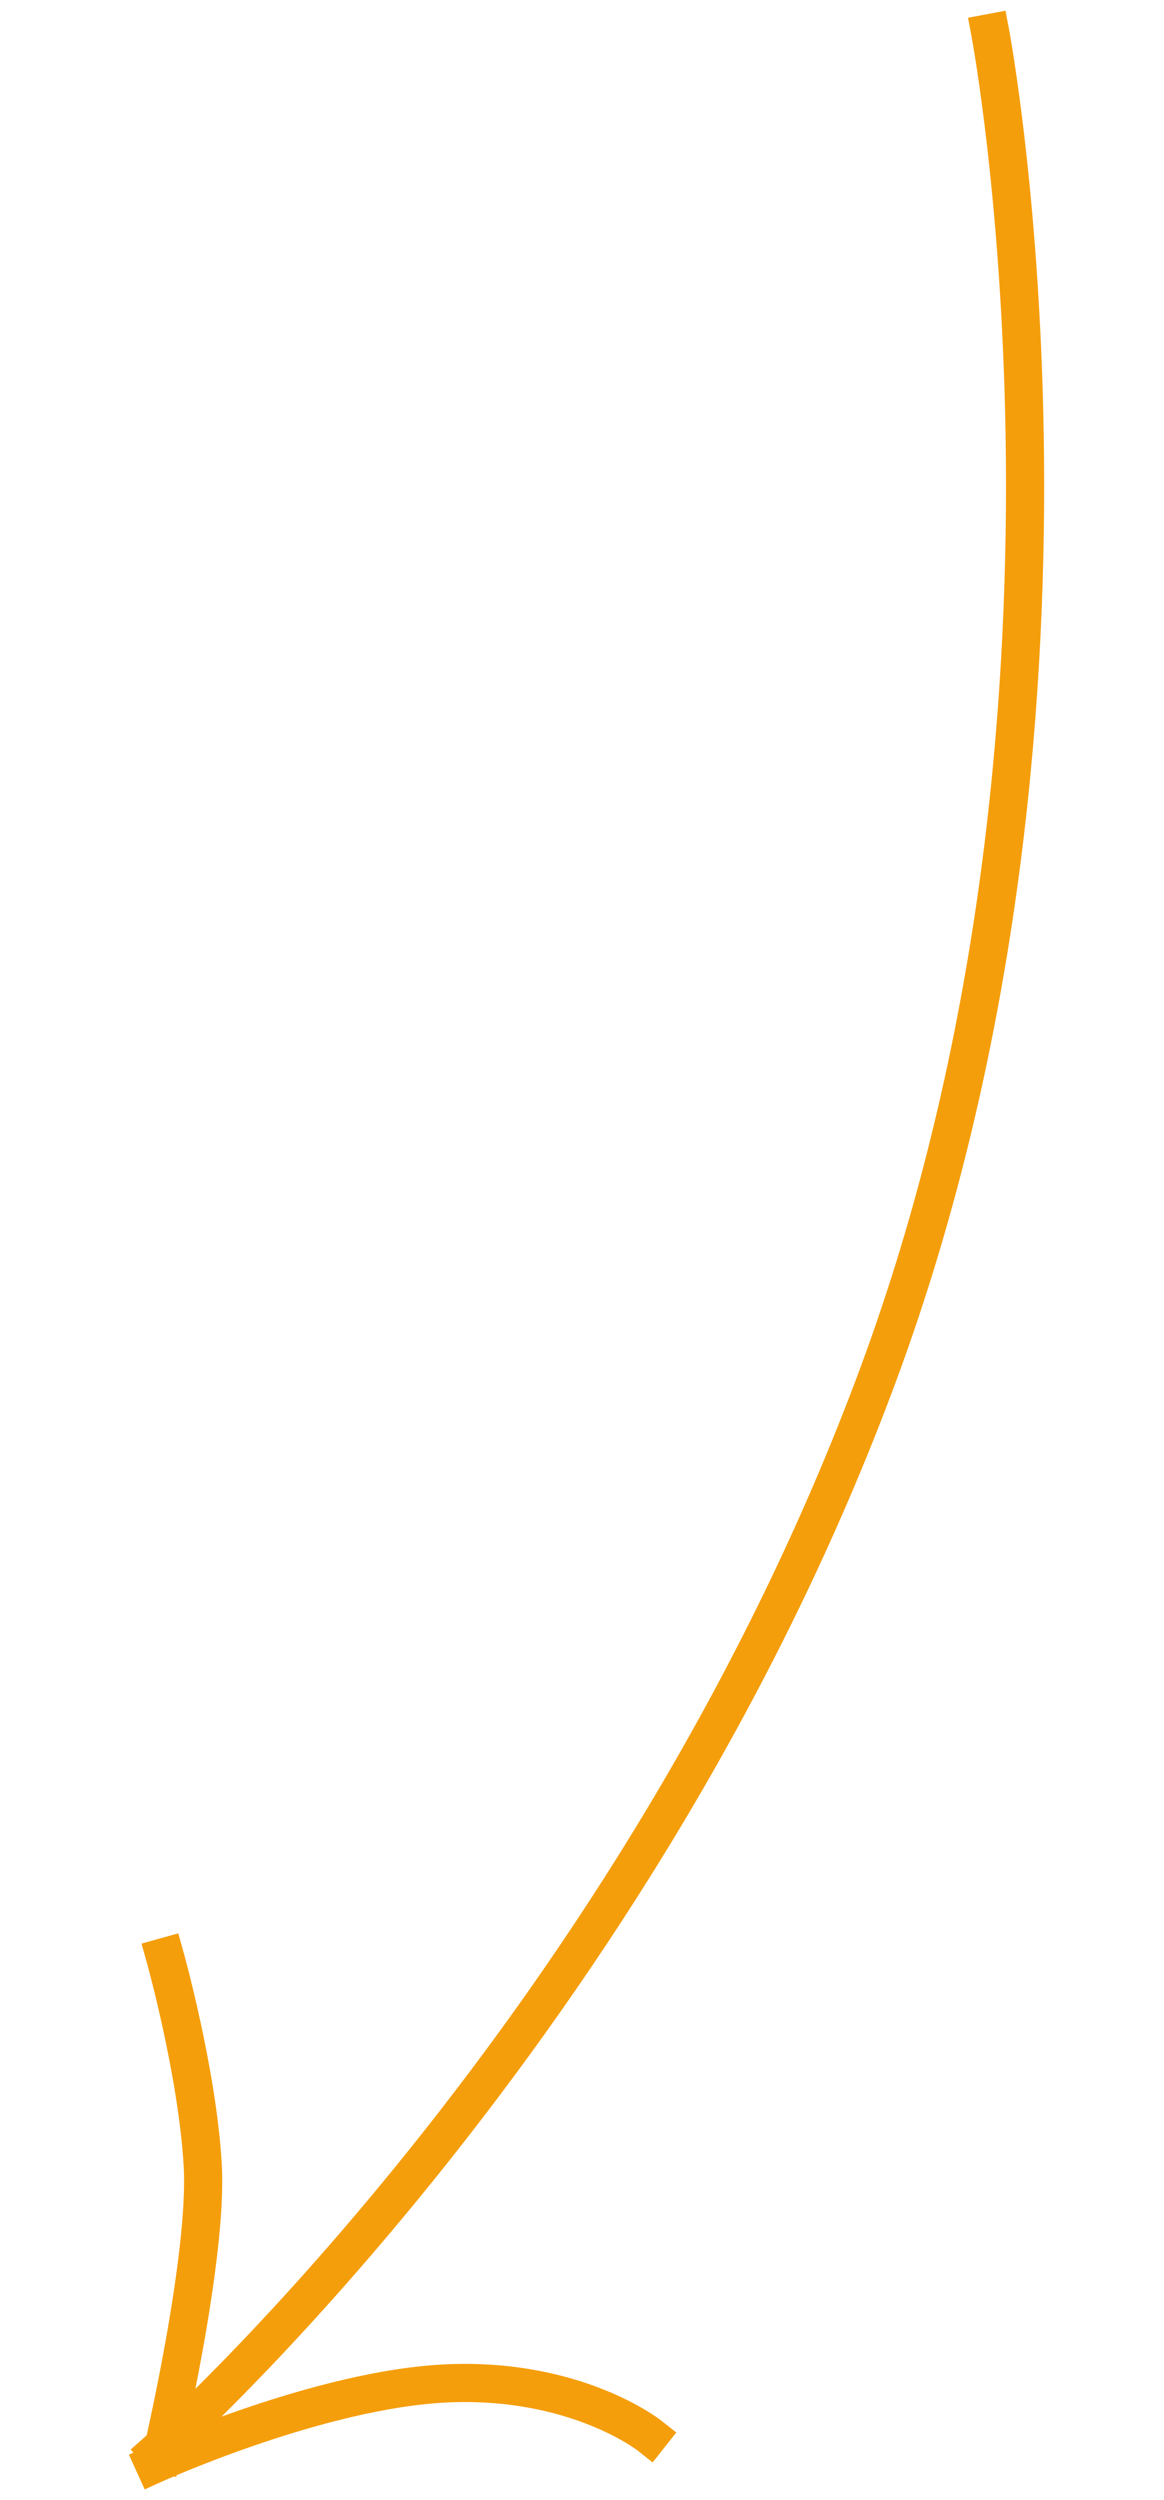 <svg width="61" height="131" viewBox="0 0 61 131" fill="none" xmlns="http://www.w3.org/2000/svg">
<path d="M8.259 128.445C8.259 128.445 33.389 106.201 46.041 71.976C58.692 37.751 51.897 1.728 51.897 1.728" stroke="#F59E0B" stroke-width="2" stroke-linecap="square"/>
<path d="M8.08 129.125C8.08 129.125 16.808 125.157 23.522 124.888C30.235 124.62 34.037 127.63 34.037 127.63" stroke="#F59E0B" stroke-width="2" stroke-linecap="square"/>
<path d="M8.49 128.594C8.49 128.594 10.904 118.318 10.624 113.455C10.344 108.592 8.649 102.541 8.649 102.541" stroke="#F59E0B" stroke-width="2" stroke-linecap="square"/>
</svg>
